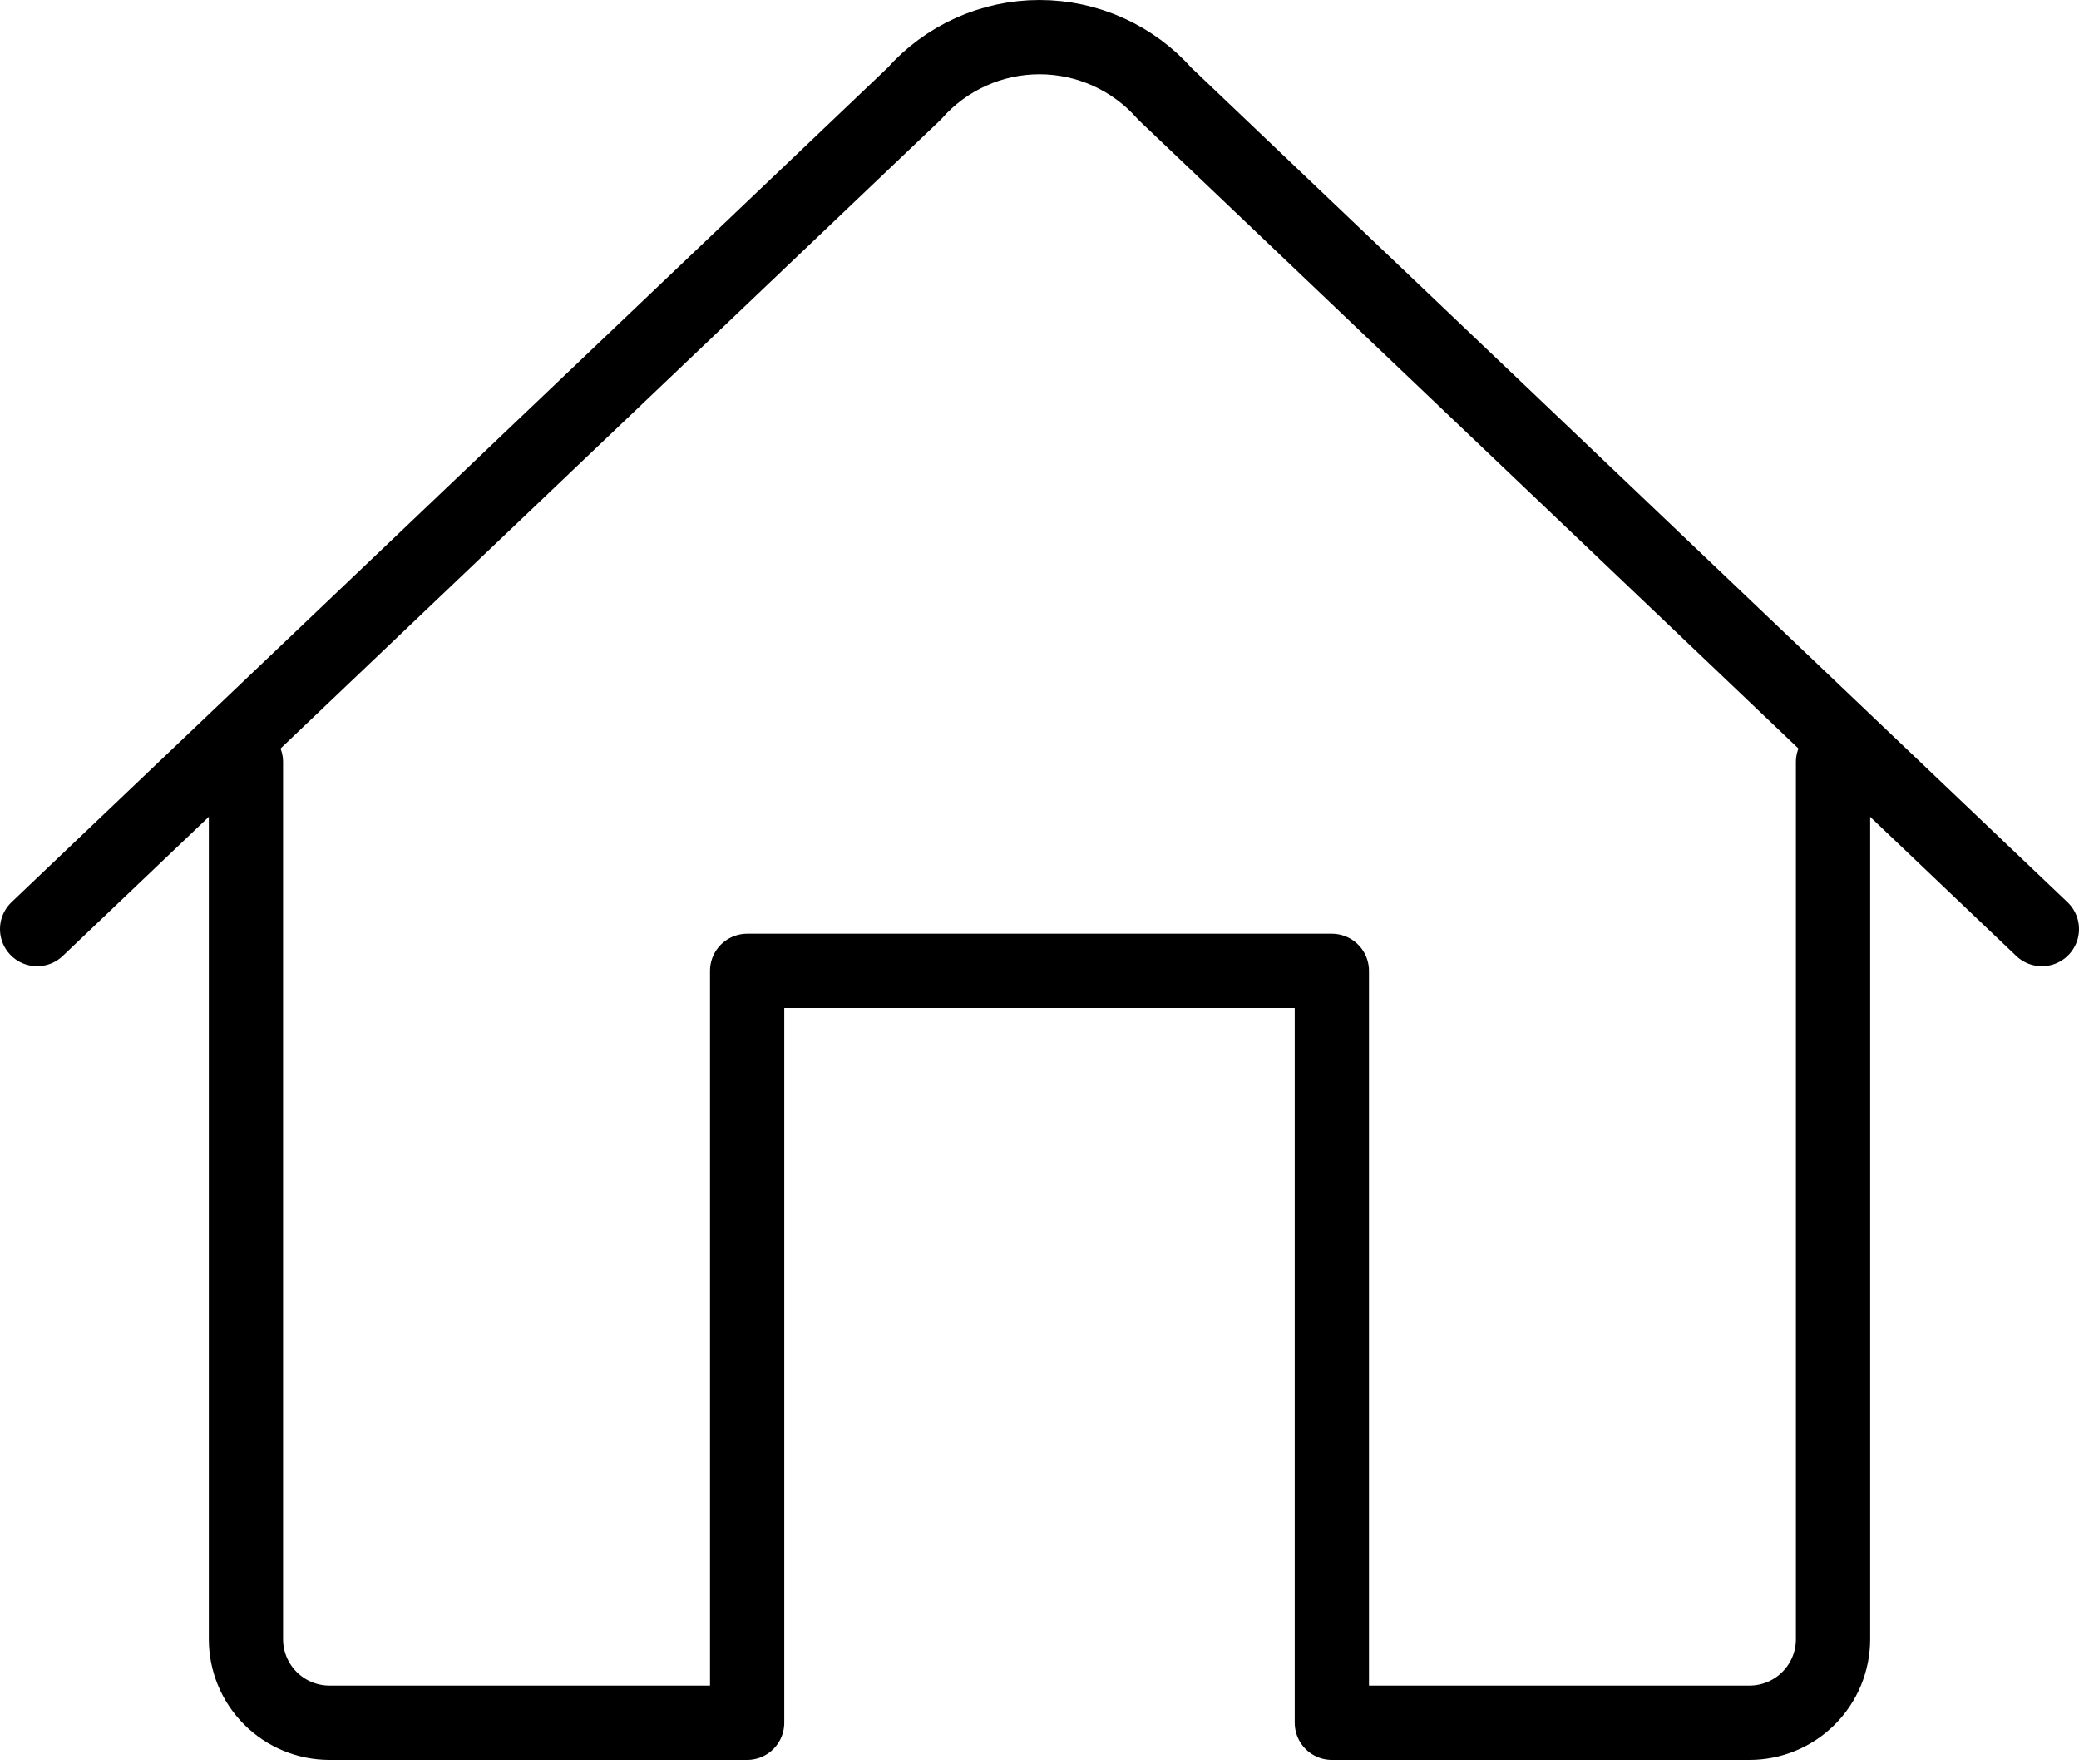 <svg width="112" height="95" viewBox="0 0 112 95" fill="none" >
<path d="M2 50.047L49.25 5.047C50.095 4.089 51.133 3.322 52.297 2.797C53.461 2.272 54.723 2 56 2C57.277 2 58.539 2.272 59.703 2.797C60.867 3.322 61.905 4.089 62.75 5.047L110 50.047" stroke="black" stroke-width="4" stroke-linecap="round" stroke-linejoin="round"/>
<path d="M13.25 41.047V88.297C13.25 89.491 13.724 90.635 14.568 91.479C15.412 92.323 16.556 92.797 17.75 92.797H40.25V52.297H71.75V92.797H94.25C95.444 92.797 96.588 92.323 97.432 91.479C98.276 90.635 98.75 89.491 98.75 88.297V41.047" stroke="black" stroke-width="4" stroke-linecap="round" stroke-linejoin="round"/>
</svg>
